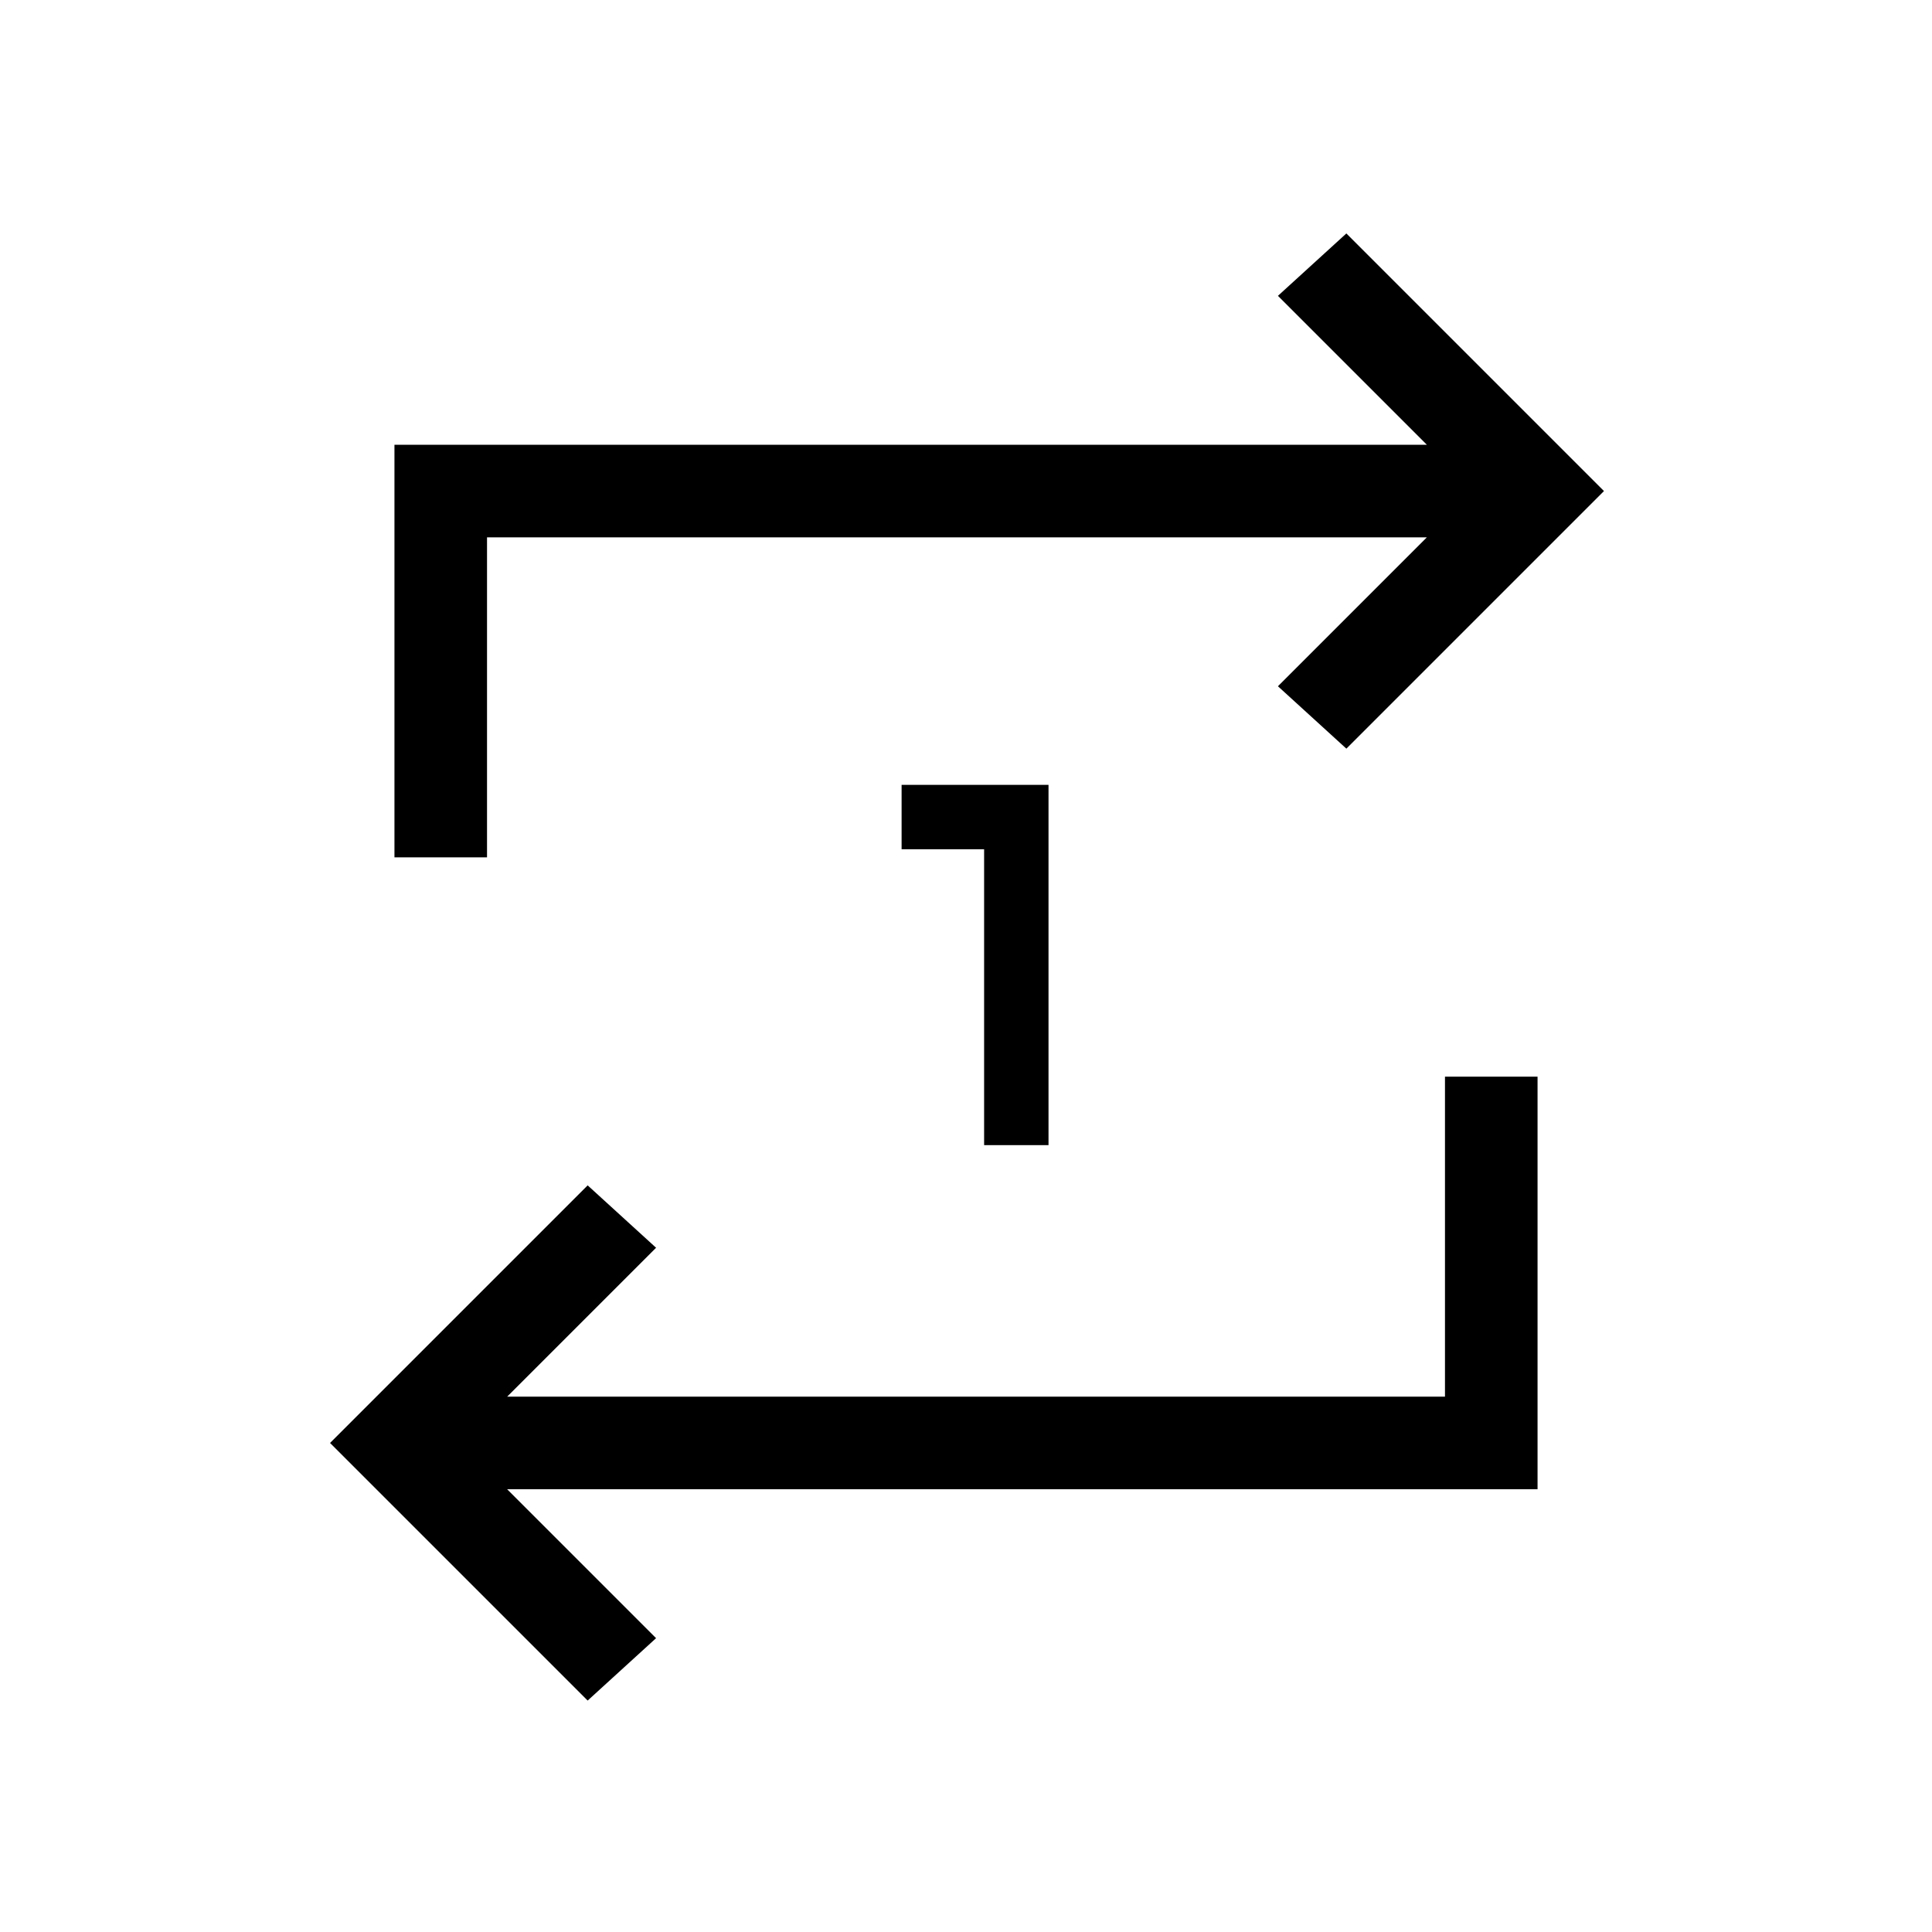 <svg xmlns="http://www.w3.org/2000/svg" height="20" viewBox="0 -960 960 960" width="20"><path d="M489-391v-147h-41v-32h73v179h-32ZM292-115 164-243l128-128 34 31-74 74h466v-159h46v205H252l74 74-34 31Zm-96-419v-205h513l-74-74 34-31 128 128-128 128-34-31 74-74H242v159h-46Z"/></svg>